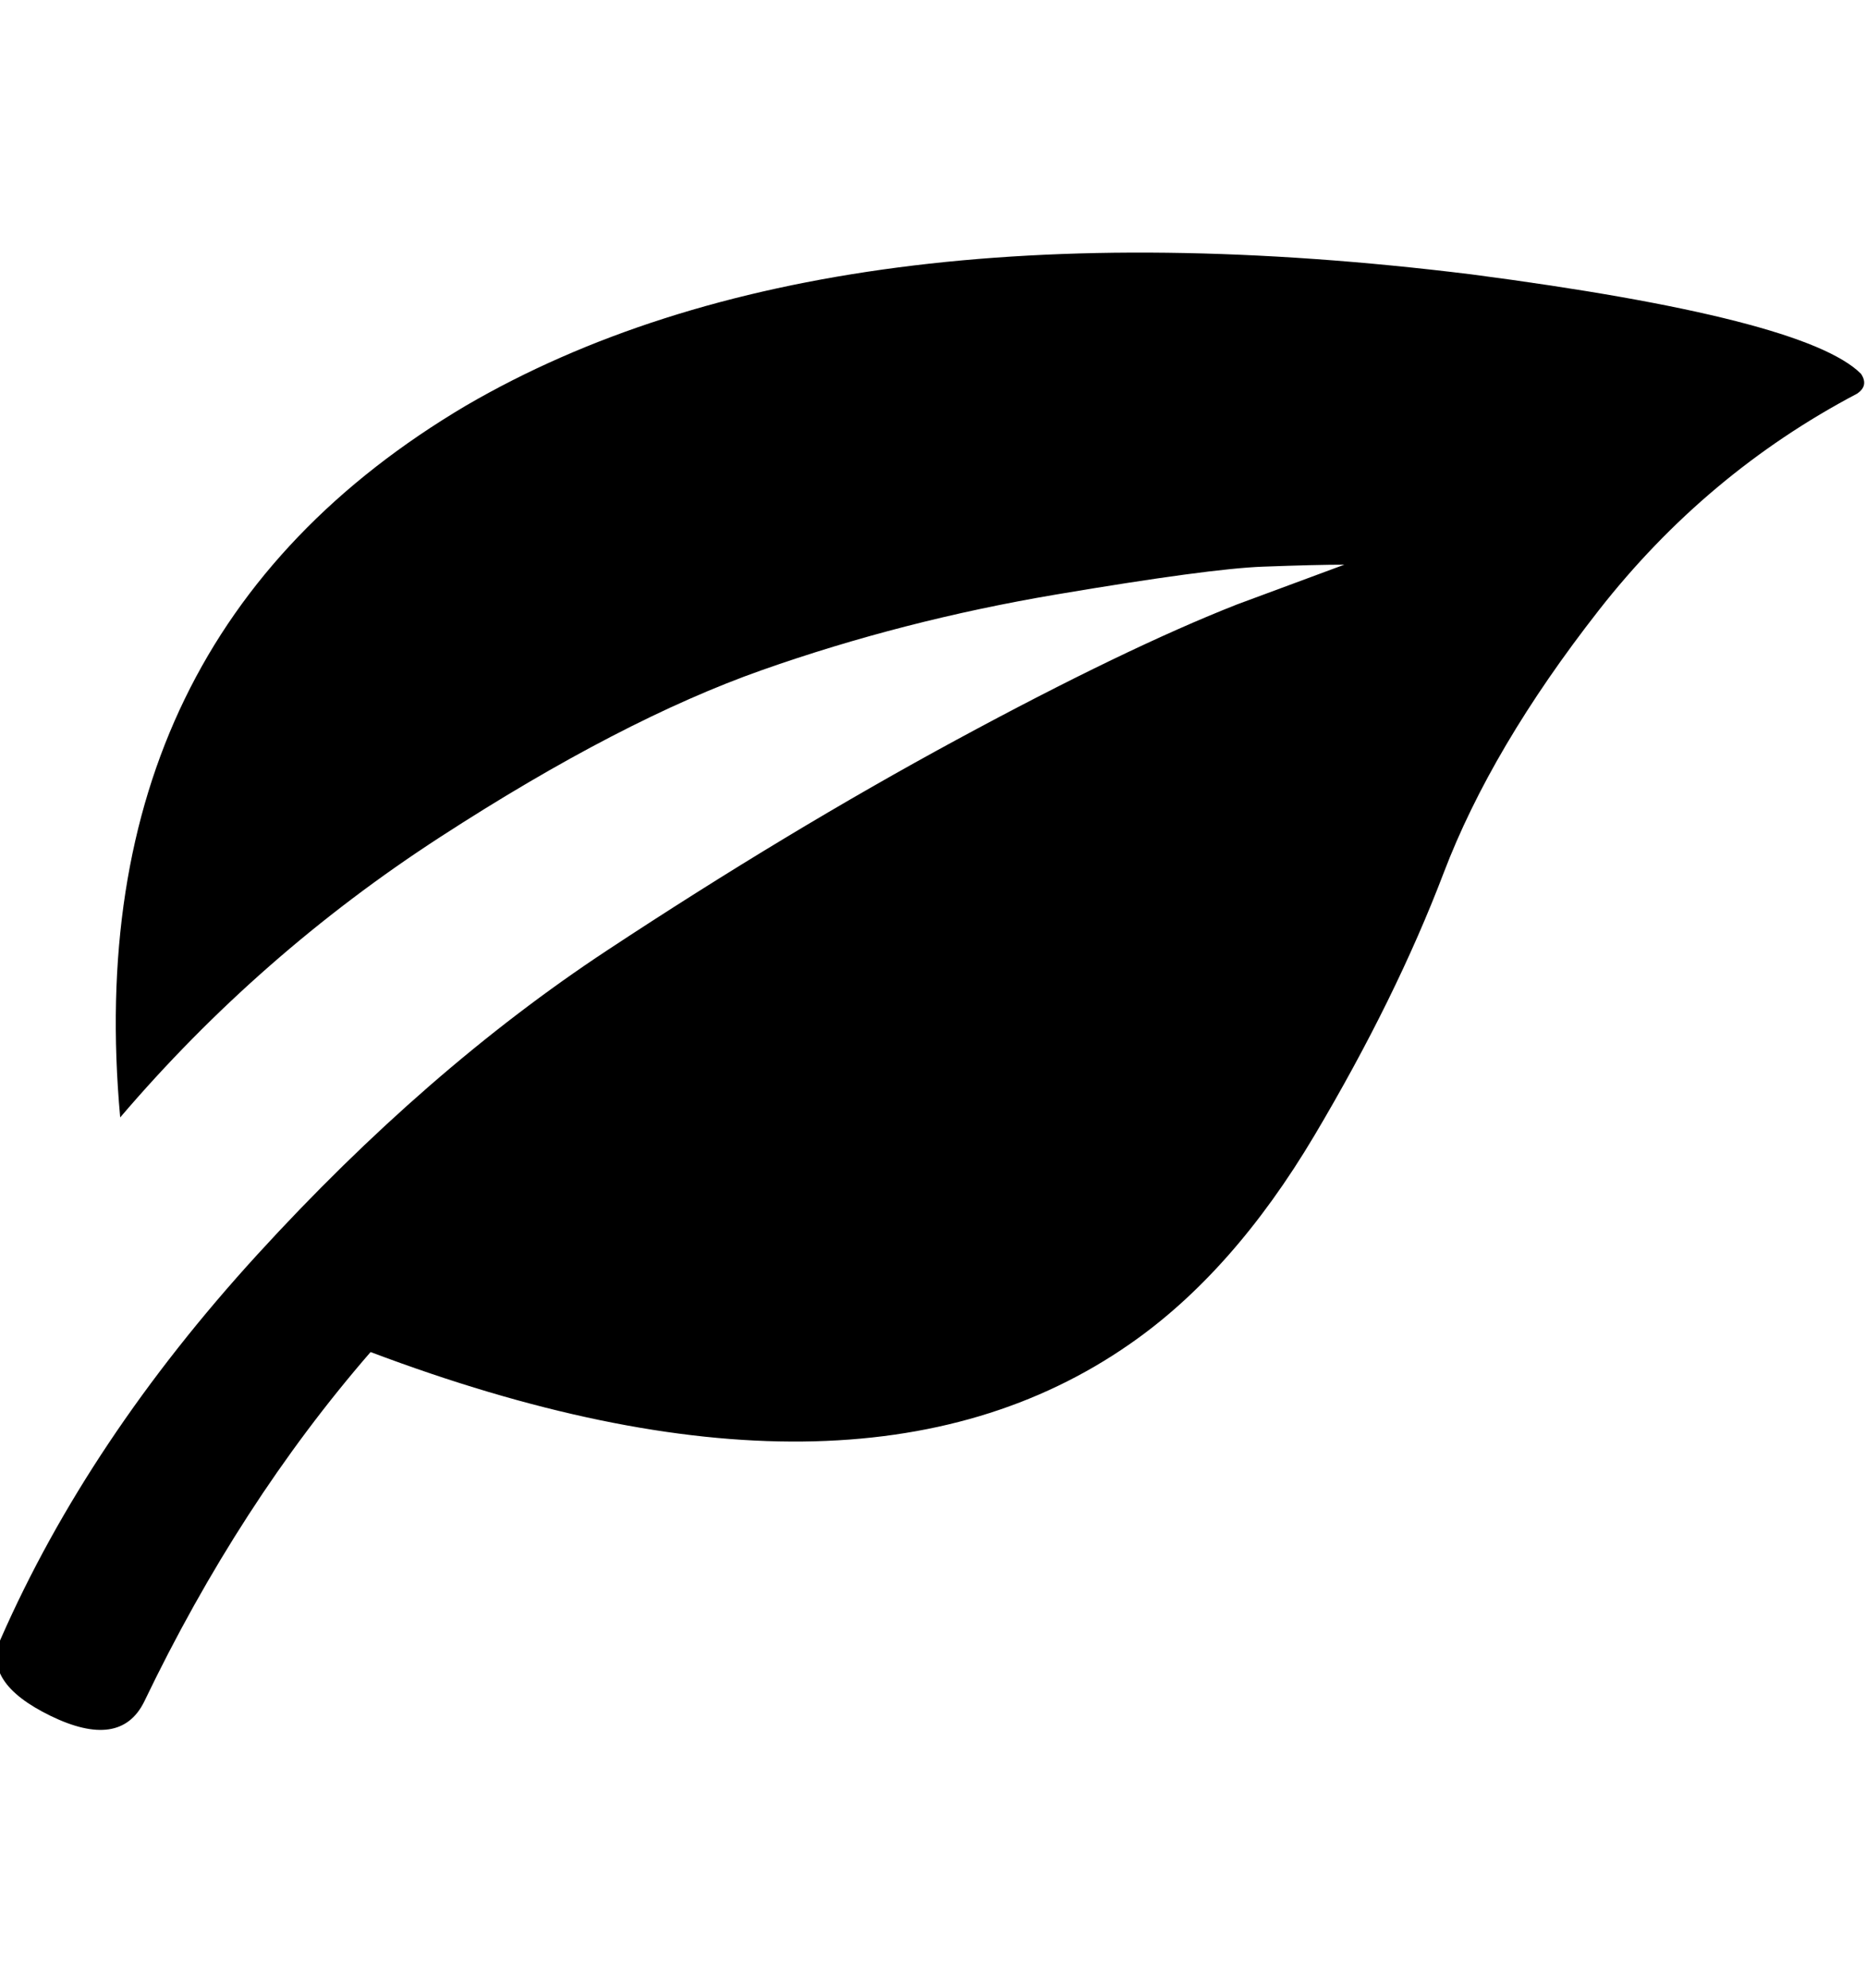 <svg height="1000" width="939" xmlns="http://www.w3.org/2000/svg"><path d="M234.485 204q182-106 506-66 168 22 196 50 4 6-2 10-76 40-130 109t-78 132-65 132-93 105q-138 96-382 4-66 76-114 176-12 24-47 7t-25-39q44-100 129-193t176-153 176-106 141-68l54-20q-14 0-41 1t-104 14-148 38-162 84-161 141q-22-242 174-358z"/></svg>